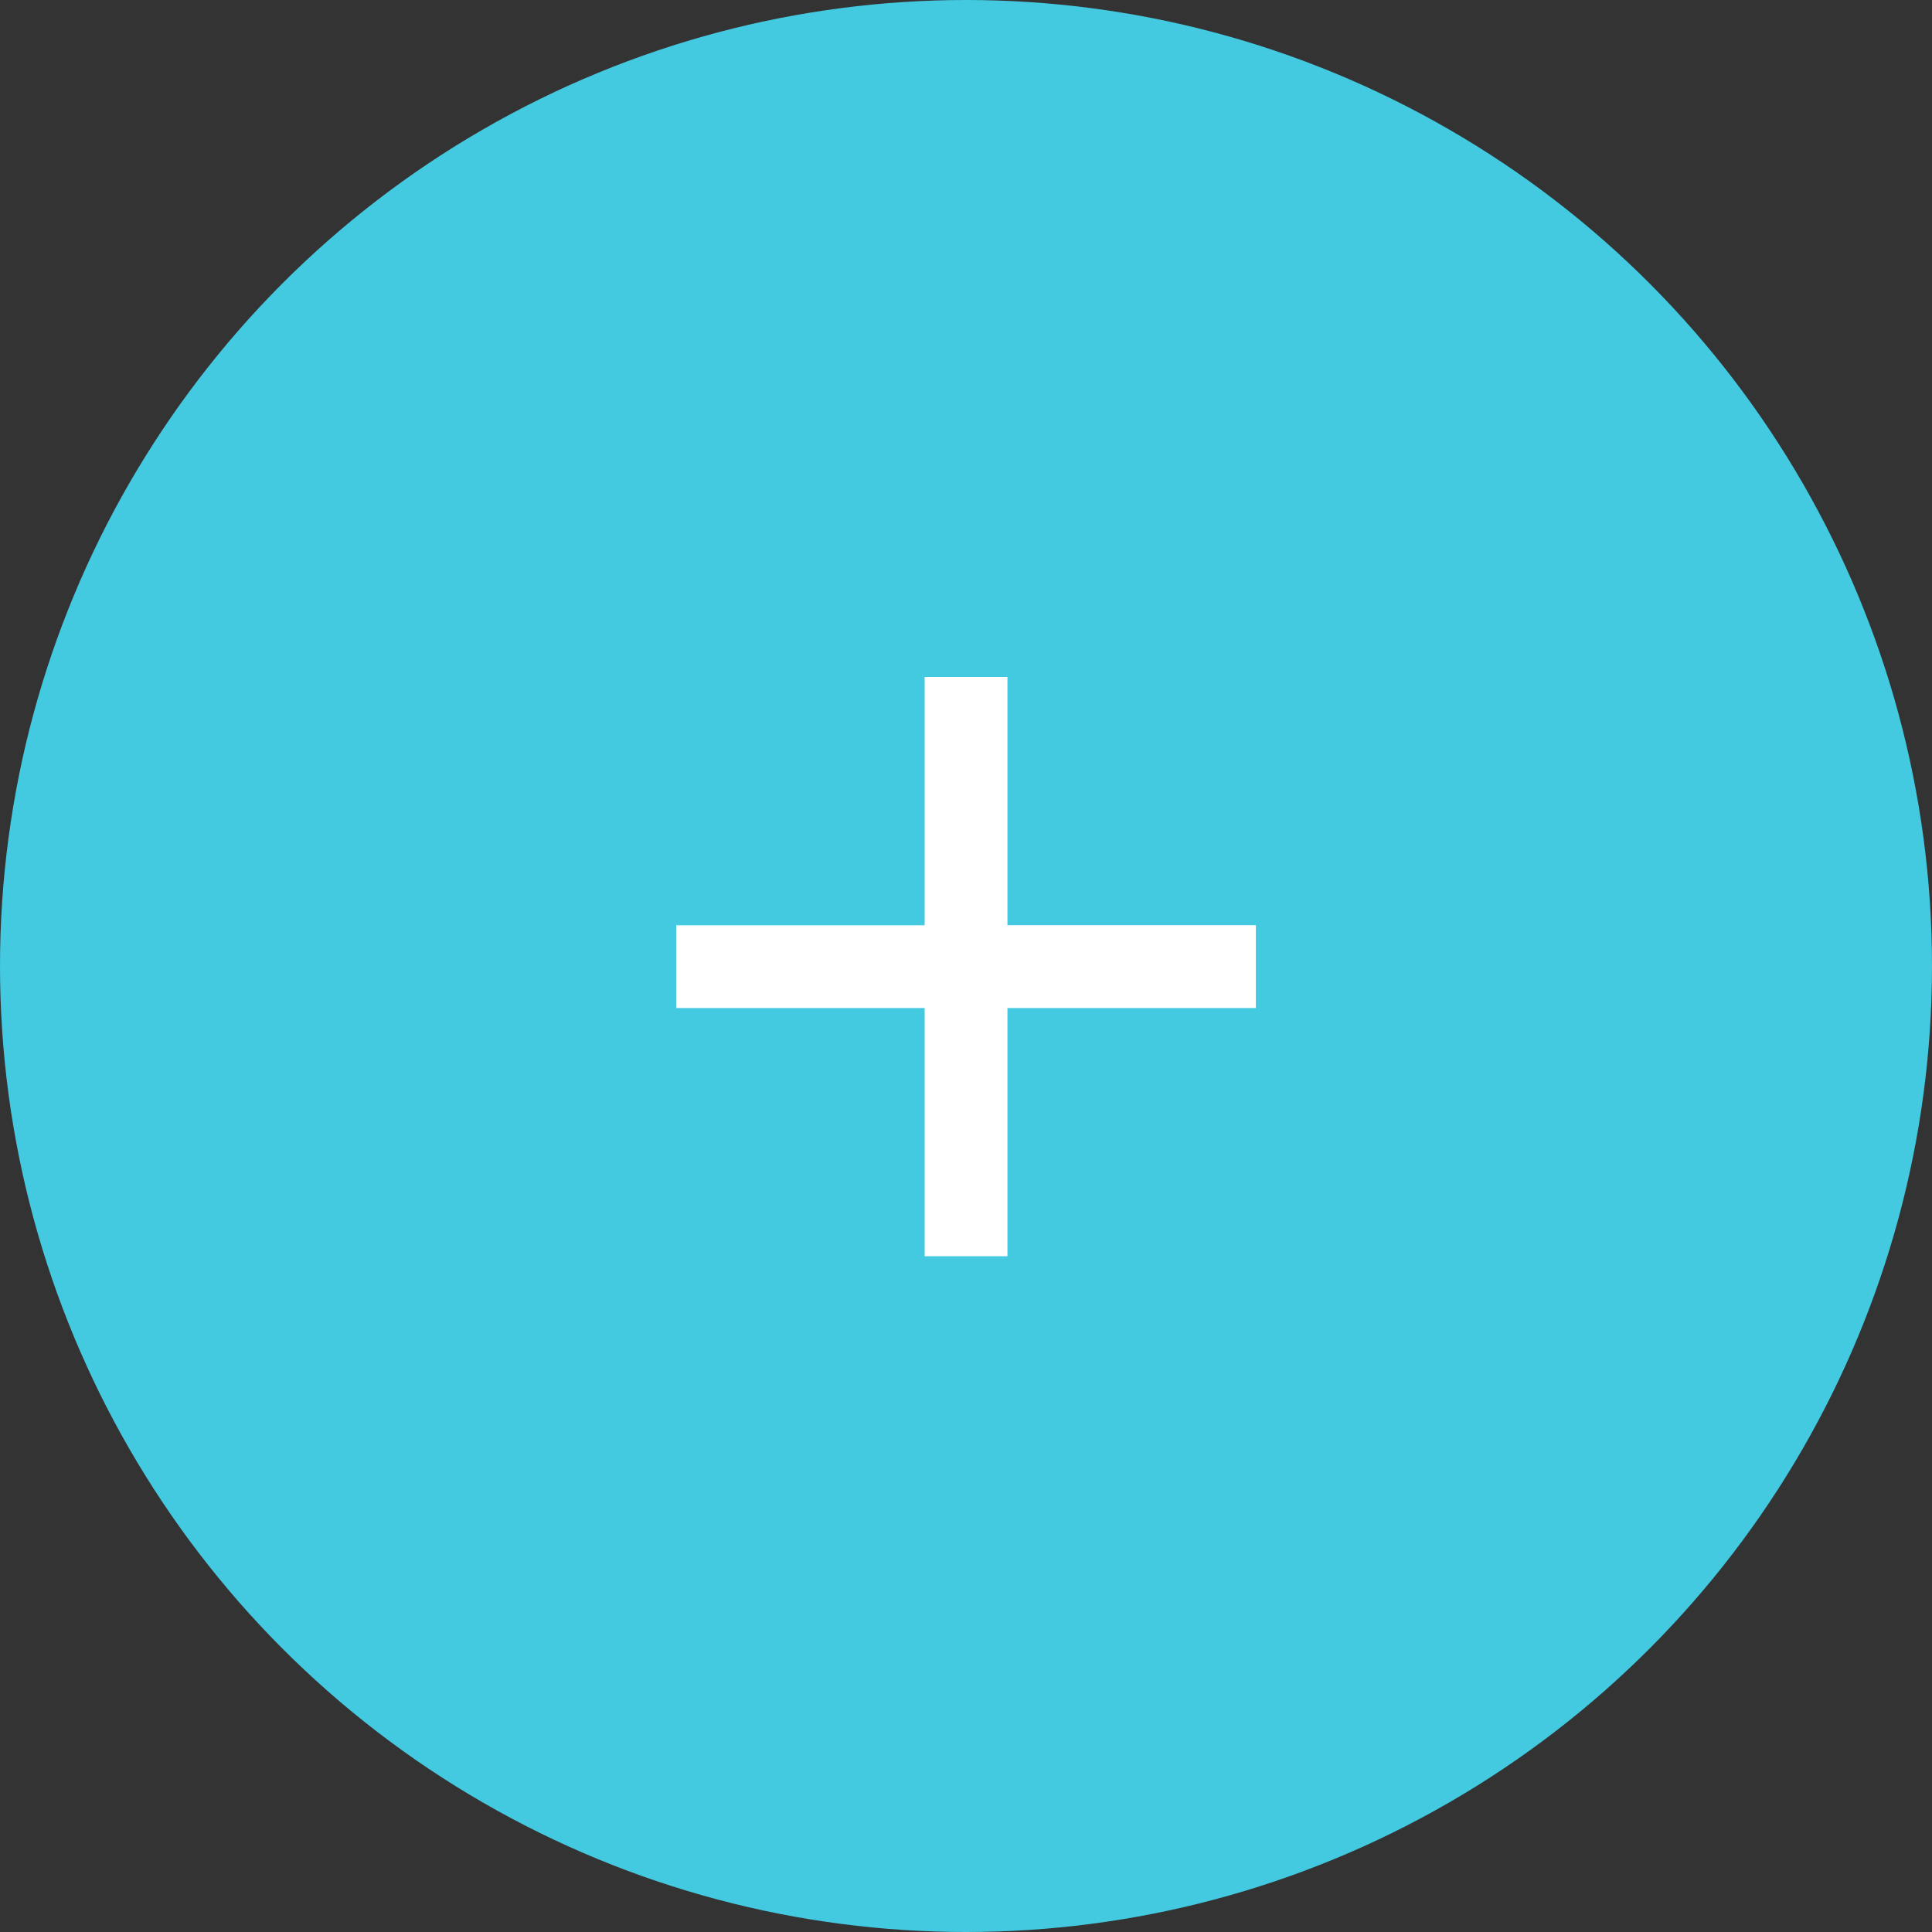 <svg xmlns="http://www.w3.org/2000/svg" width="40" height="40" viewBox="0 0 40 40"><rect x="0" y="0" width="40" height="40" fill="#333333" stroke="none"/><title>add_plus_40-40_hover</title><circle cx="20" cy="20" r="20" fill="#43c9e0"/><path d="M26.002,20.854H20.858v5.139H19.144V20.854H14V19.141h5.144V14h1.714v5.139h5.144v1.715Z" transform="translate(0 0.016)" fill="#fff"/></svg>